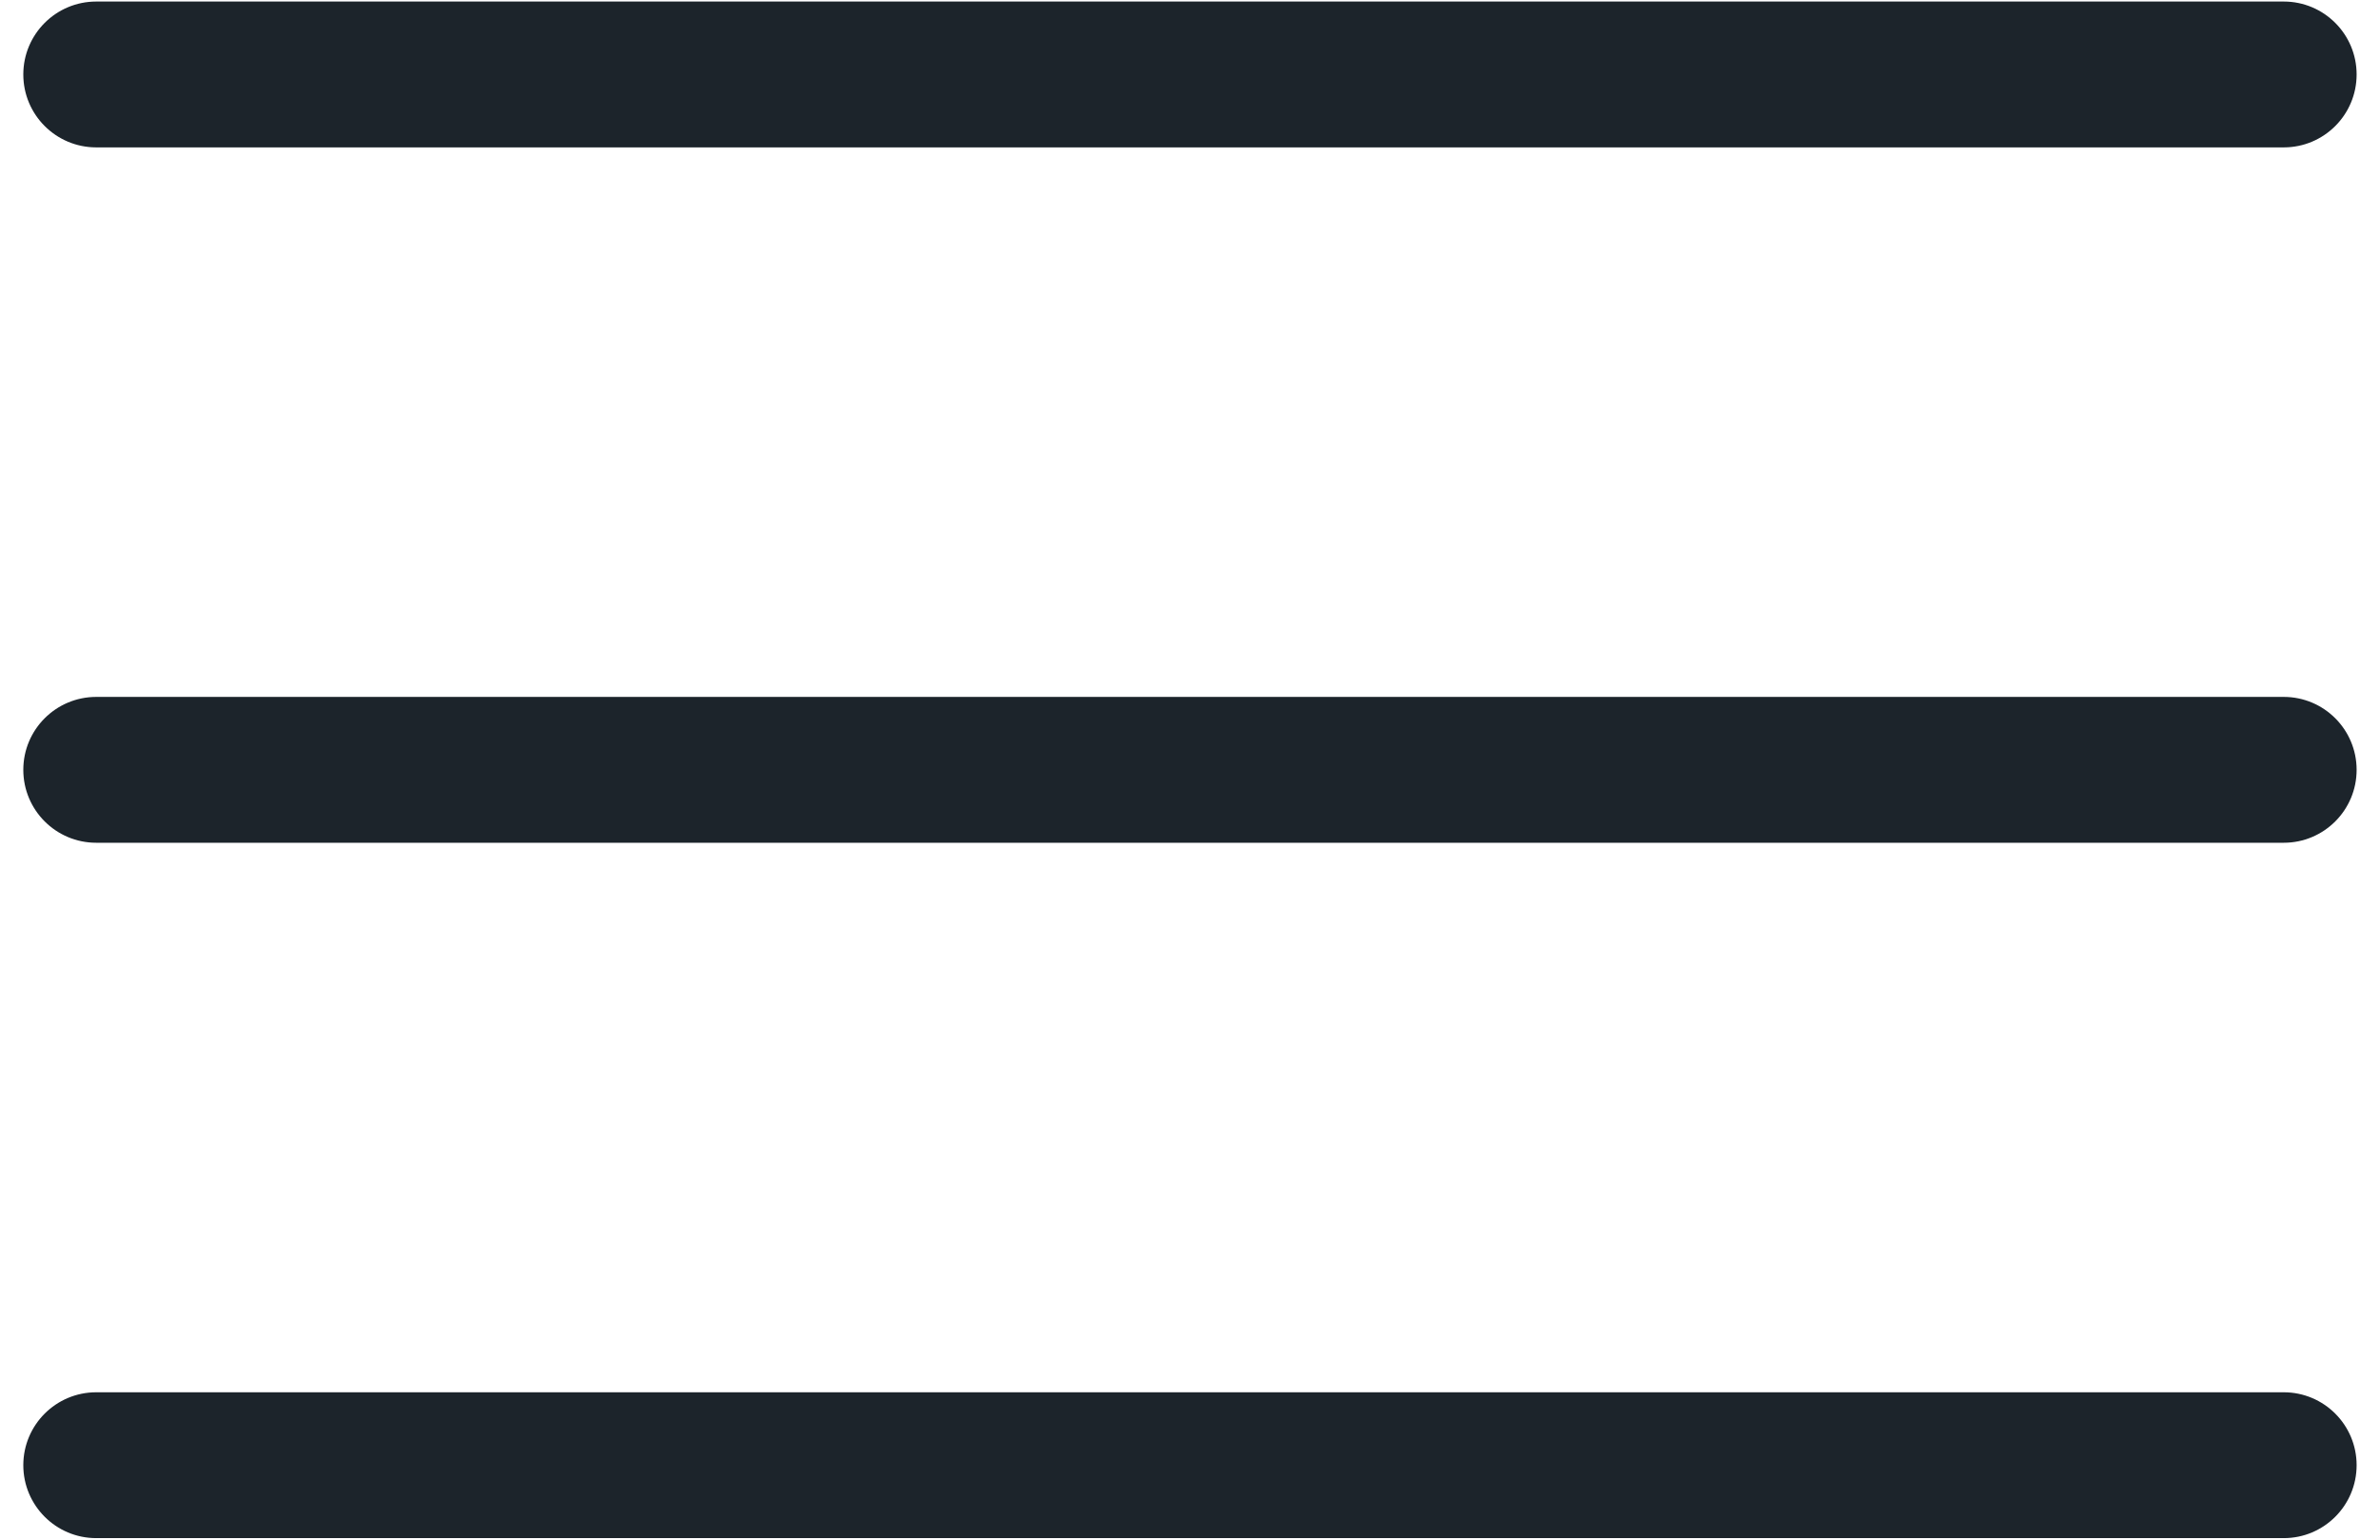<svg width="34" height="22" viewBox="0 0 34 22" fill="none" xmlns="http://www.w3.org/2000/svg">
<path d="M1.375 21.978C0.799 21.978 0.333 21.511 0.333 20.936C0.333 20.361 0.799 19.894 1.375 19.894H32.625C33.2 19.894 33.666 20.361 33.666 20.936C33.666 21.511 33.2 21.978 32.625 21.978H1.375ZM1.375 12.042C0.799 12.042 0.333 11.575 0.333 11C0.333 10.425 0.799 9.958 1.375 9.958H32.625C33.2 9.958 33.666 10.425 33.666 11C33.666 11.575 33.2 12.042 32.625 12.042H1.375ZM1.375 2.106C0.799 2.106 0.333 1.639 0.333 1.064C0.333 0.489 0.799 0.022 1.375 0.022H32.625C33.2 0.022 33.666 0.489 33.666 1.064C33.666 1.639 33.2 2.106 32.625 2.106H1.375Z" fill="#1C242B"/>
</svg>
